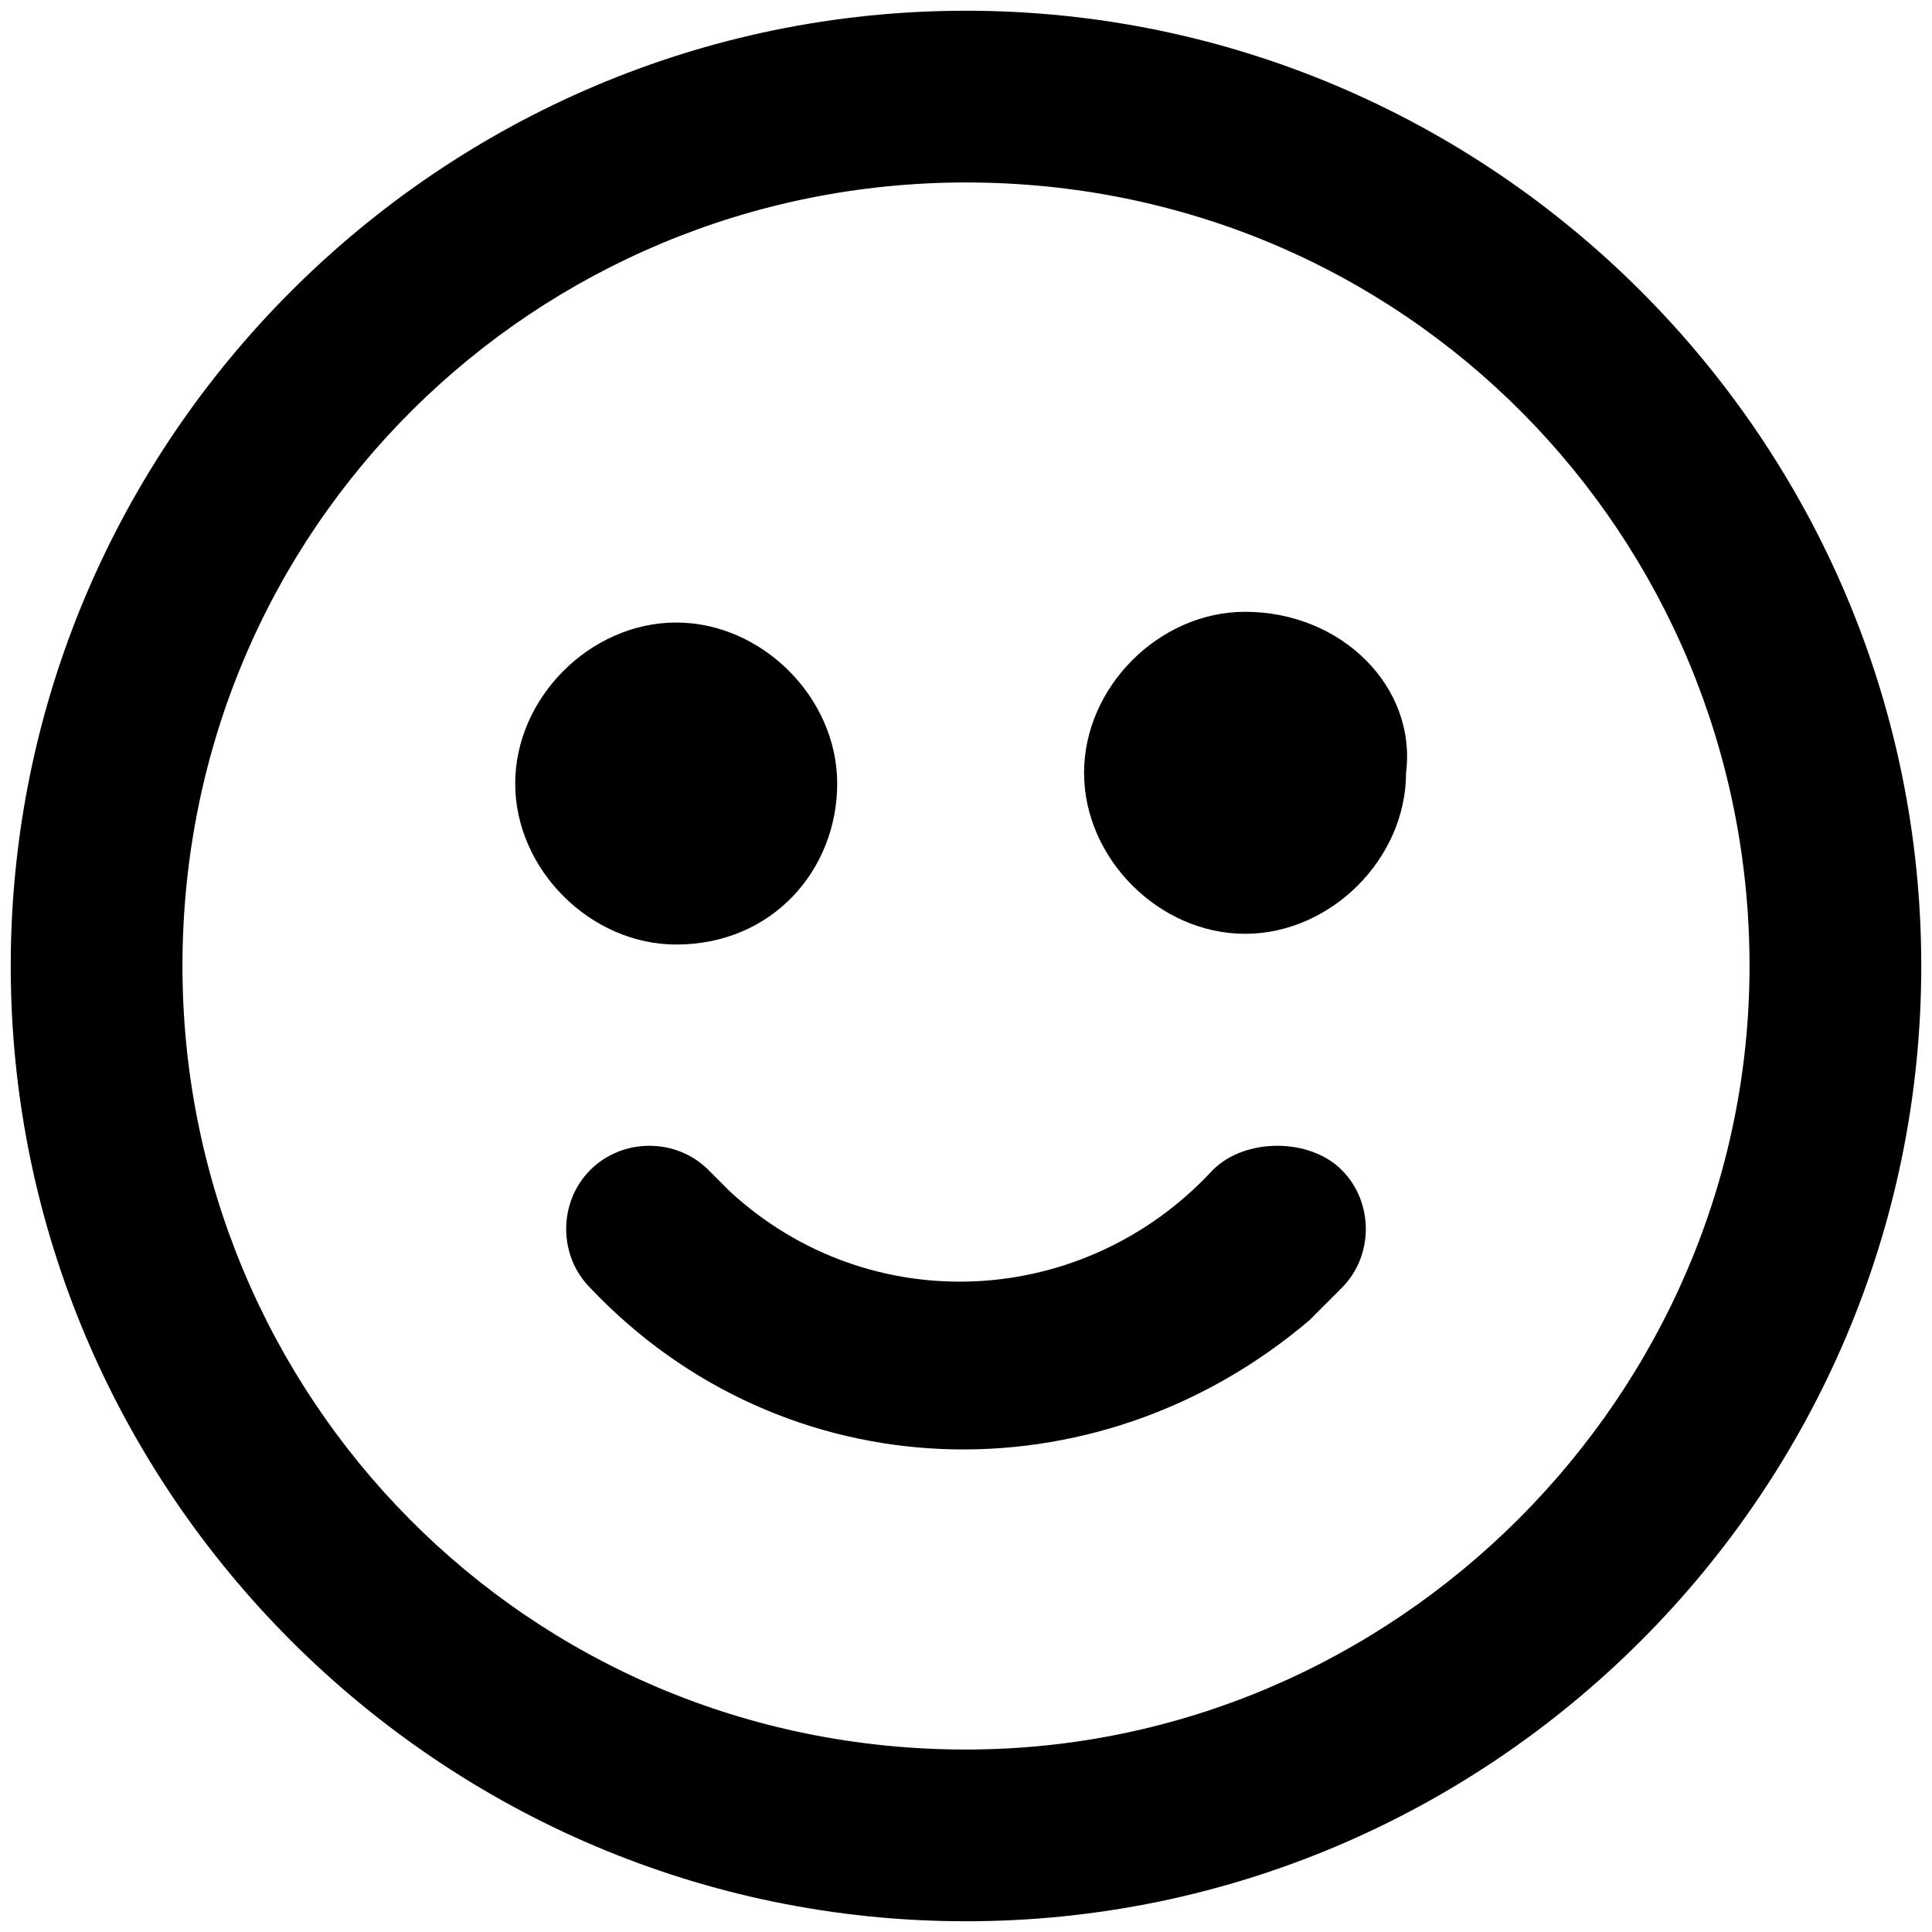 <?xml version="1.0" encoding="utf-8"?>
<!-- Generator: Adobe Illustrator 26.0.3, SVG Export Plug-In . SVG Version: 6.00 Build 0)  -->
<svg version="1.1" id="レイヤー_1" xmlns="http://www.w3.org/2000/svg" xmlns:xlink="http://www.w3.org/1999/xlink" x="0px" y="0px" viewBox="0 0 18 18" style="enable-background:new 0 0 18 18;" xml:space="preserve">
	<style type="text/css">
		.st1{fill:none;}
	</style>
	<g id="グループ_8620" transform="translate(-24 -91)">
		<path id="パス_7945" fill="currentColor" d="M33,91.1c-4.9,0-8.9,4-8.9,8.9s4,8.9,8.9,8.9s8.9-4,8.9-8.9C41.9,95.1,37.9,91.1,33,91.1
		 M33,107.3c-4.1,0-7.3-3.3-7.3-7.3c0-4.1,3.3-7.3,7.3-7.3c4.1,0,7.3,3.3,7.3,7.3C40.3,104,37,107.3,33,107.3" />
		<path id="パス_7946" fill="currentColor" d="M31.8,98.3c0-0.8-0.7-1.5-1.5-1.5c-0.8,0-1.5,0.7-1.5,1.5c0,0.8,0.7,1.5,1.5,1.5c0,0,0,0,0,0
		C31.2,99.8,31.8,99.1,31.8,98.3" />
		<path id="パス_7947" fill="currentColor" d="M35.6,96.7c-0.8,0-1.5,0.7-1.5,1.5s0.7,1.5,1.5,1.5s1.5-0.7,1.5-1.5l0,0
		C37.2,97.4,36.5,96.7,35.6,96.7" />
		<path id="パス_7948" fill="currentColor" d="M35.3,101.9c-1.2,1.3-3.2,1.4-4.5,0.2c-0.1-0.1-0.1-0.1-0.2-0.2c-0.3-0.3-0.8-0.3-1.1,0
		s-0.3,0.8,0,1.1c1.8,1.9,4.7,2,6.7,0.3c0.1-0.1,0.2-0.2,0.3-0.3c0.3-0.3,0.3-0.8,0-1.1S35.6,101.6,35.3,101.9" />
		<rect id="長方形_9060" x="24" y="91" class="st1" width="18" height="18" />
	</g>
</svg>